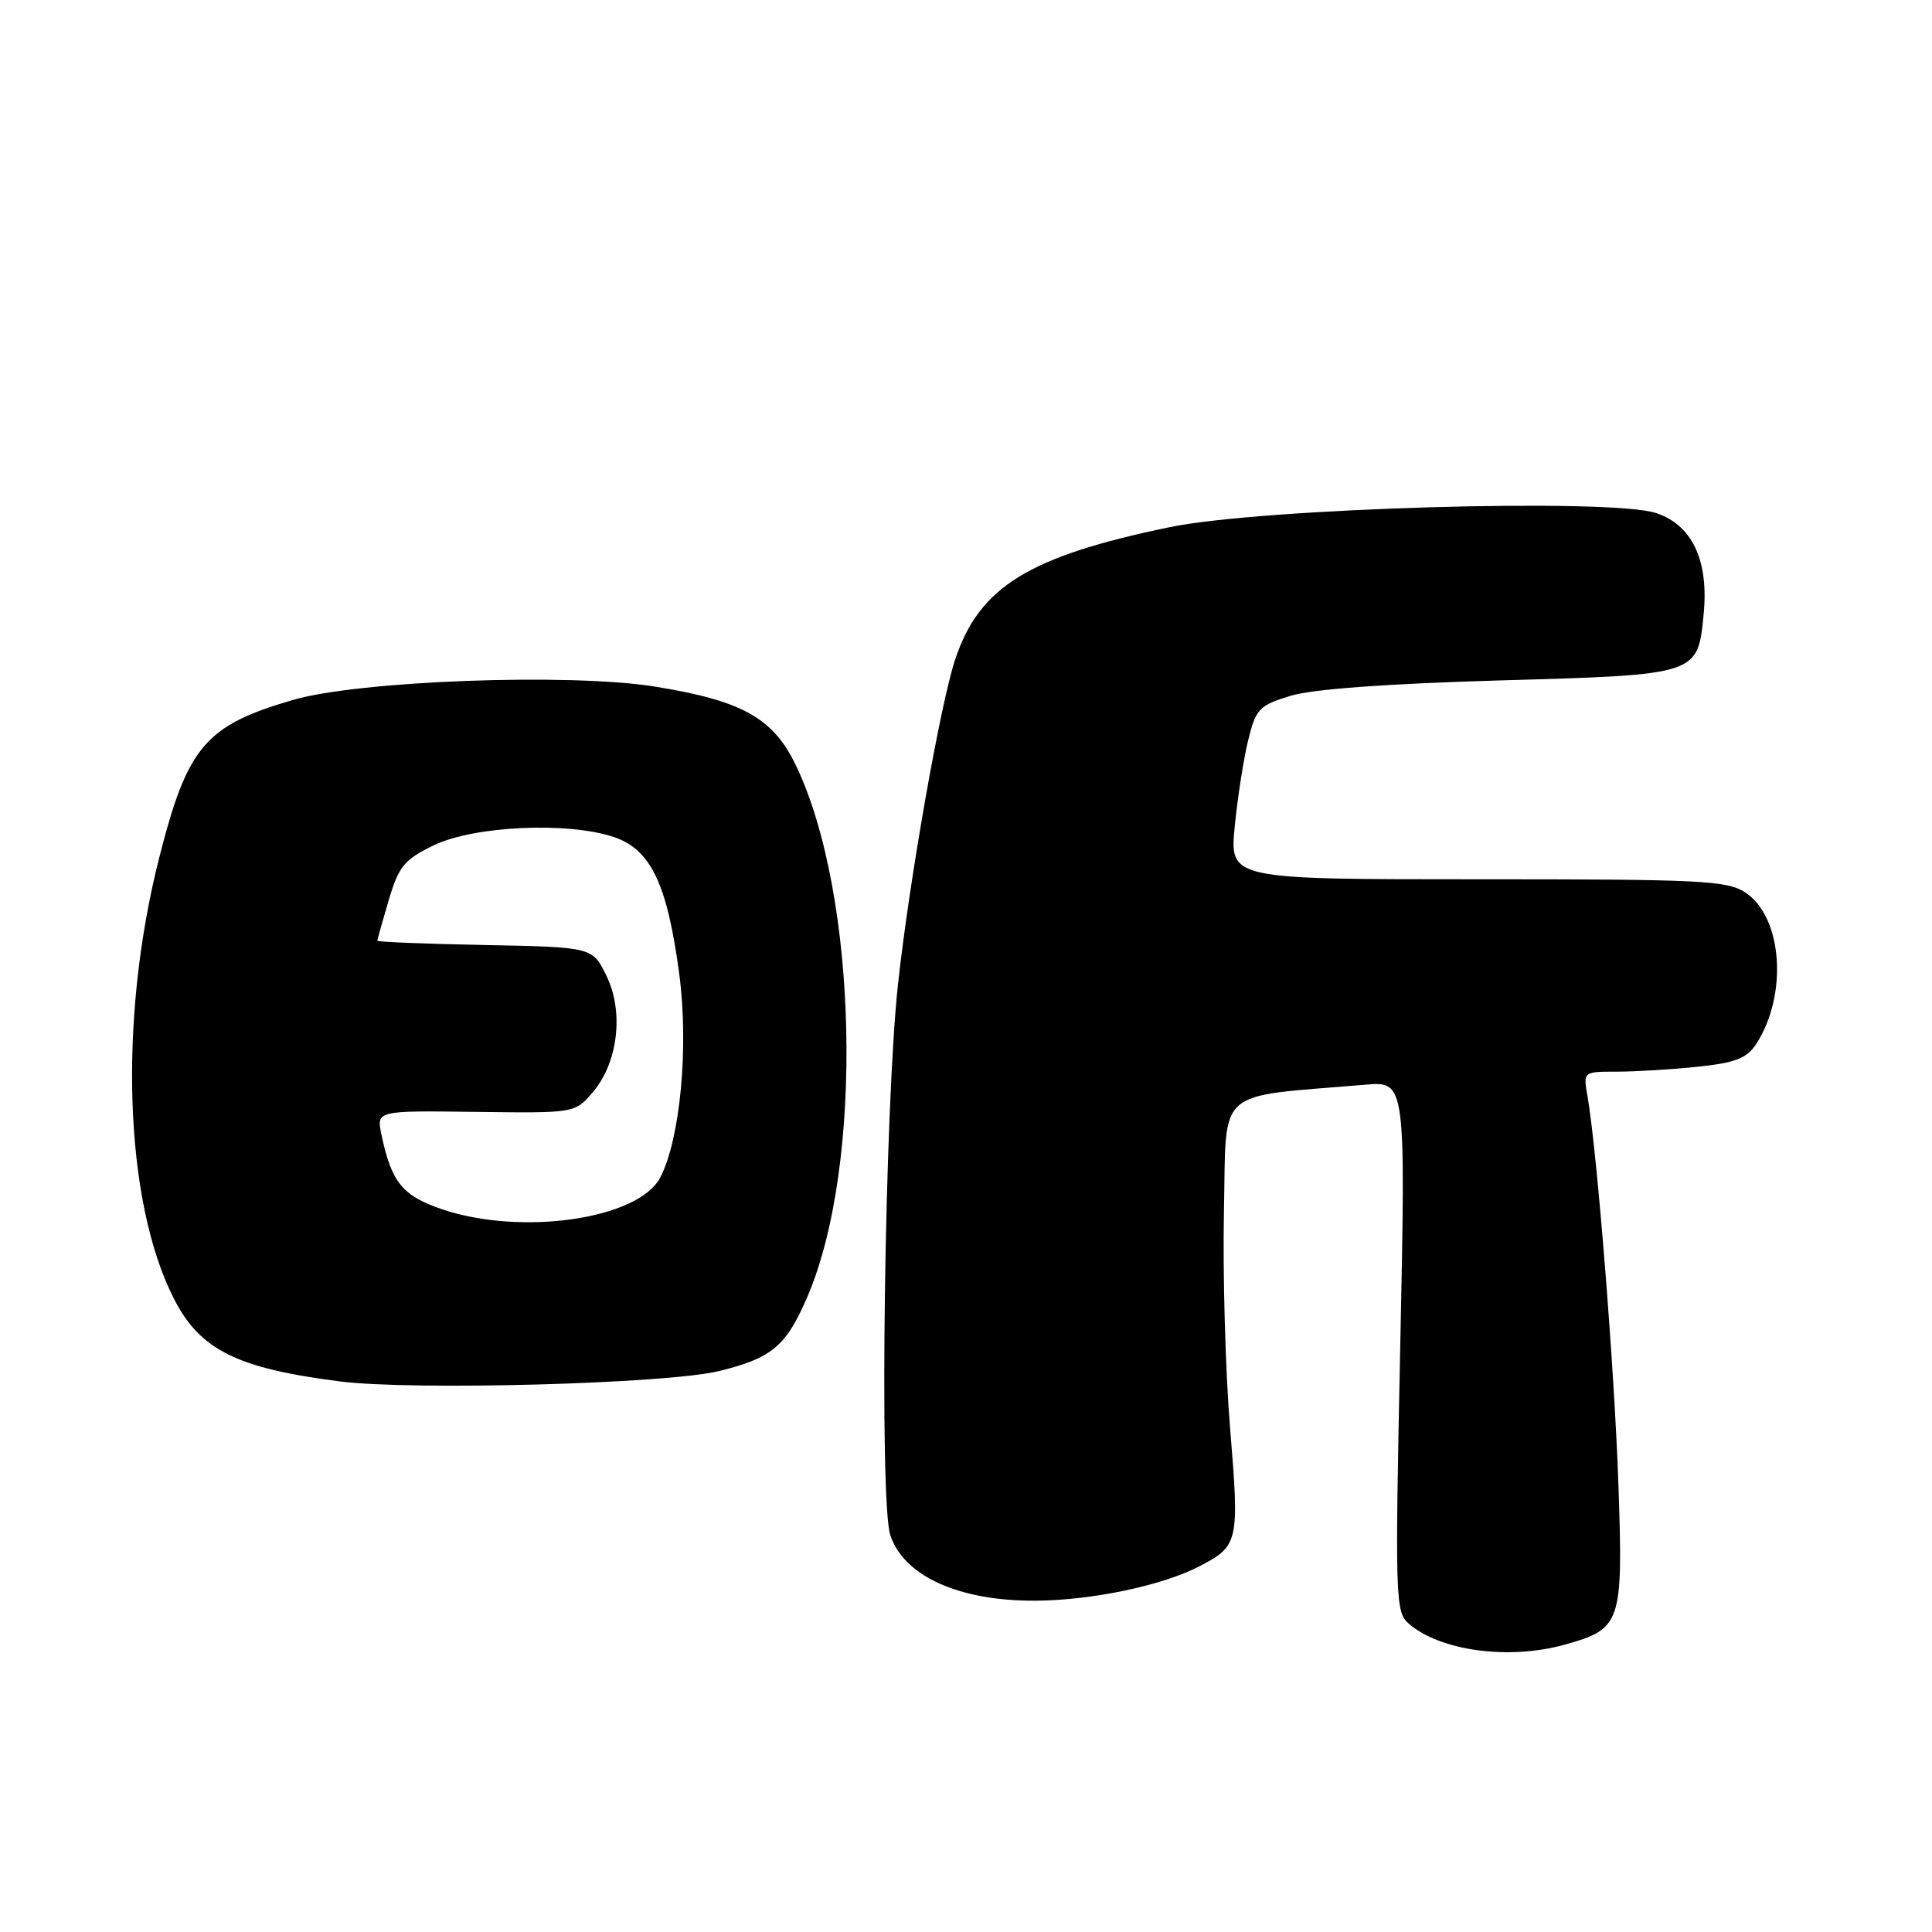 <?xml version="1.0" encoding="UTF-8" standalone="no"?>
<!DOCTYPE svg PUBLIC "-//W3C//DTD SVG 1.1//EN" "http://www.w3.org/Graphics/SVG/1.1/DTD/svg11.dtd" >
<svg xmlns="http://www.w3.org/2000/svg" xmlns:xlink="http://www.w3.org/1999/xlink" version="1.1" viewBox="0 0 256 256">
 <g >
 <path fill="currentColor"
d=" M 207.31 217.93 C 214.84 215.84 215.08 215.12 214.45 196.75 C 213.93 181.50 211.62 152.51 210.35 145.25 C 209.78 142.00 209.78 142.00 214.24 142.00 C 216.70 142.00 221.51 141.71 224.93 141.35 C 229.93 140.83 231.45 140.24 232.68 138.37 C 236.94 131.86 236.21 121.49 231.25 118.25 C 228.85 116.67 225.32 116.50 195.75 116.51 C 162.93 116.51 162.93 116.51 163.61 109.51 C 163.99 105.65 164.79 100.49 165.40 98.04 C 166.41 93.93 166.85 93.47 171.00 92.20 C 173.92 91.31 183.68 90.60 198.72 90.16 C 225.14 89.41 224.96 89.47 225.75 81.30 C 226.42 74.23 224.21 69.55 219.43 67.98 C 213.37 65.98 167.22 67.32 155.00 69.85 C 136.31 73.72 129.78 77.74 126.57 87.37 C 124.60 93.26 120.47 116.76 118.98 130.50 C 117.21 146.90 116.49 198.91 117.97 203.42 C 119.77 208.86 127.12 212.17 137.25 212.10 C 144.69 212.05 153.97 210.10 158.87 207.57 C 164.13 204.85 164.24 204.38 163.00 189.32 C 162.37 181.72 162.01 168.75 162.18 160.50 C 162.54 143.84 160.75 145.44 180.88 143.73 C 186.27 143.27 186.27 143.27 185.54 178.39 C 184.84 211.79 184.90 213.60 186.65 215.13 C 190.81 218.75 199.91 219.99 207.31 217.93 Z  M 95.29 181.67 C 102.29 179.95 104.17 178.37 106.99 171.81 C 114.50 154.34 113.71 118.51 105.43 101.35 C 102.43 95.13 98.32 92.84 86.80 90.98 C 75.51 89.16 47.57 90.19 38.80 92.75 C 27.19 96.14 24.85 98.90 21.11 113.59 C 15.65 135.07 16.45 159.16 23.05 172.10 C 26.51 178.87 31.38 181.30 45.00 183.04 C 54.68 184.28 88.42 183.36 95.29 181.67 Z  M 58.50 160.21 C 53.31 158.43 51.86 156.64 50.54 150.33 C 49.88 147.16 49.88 147.16 63.01 147.33 C 76.15 147.50 76.15 147.50 78.51 144.77 C 81.89 140.85 82.70 134.10 80.36 129.30 C 78.50 125.50 78.50 125.50 64.25 125.22 C 56.41 125.07 50.00 124.81 50.00 124.65 C 50.00 124.49 50.68 122.07 51.51 119.26 C 52.85 114.77 53.56 113.91 57.49 112.00 C 62.82 109.43 75.29 108.86 81.36 110.92 C 86.25 112.58 88.42 117.14 90.01 129.10 C 91.28 138.70 90.14 150.89 87.50 156.00 C 84.63 161.56 69.06 163.81 58.50 160.21 Z "/>
</g>
</svg>